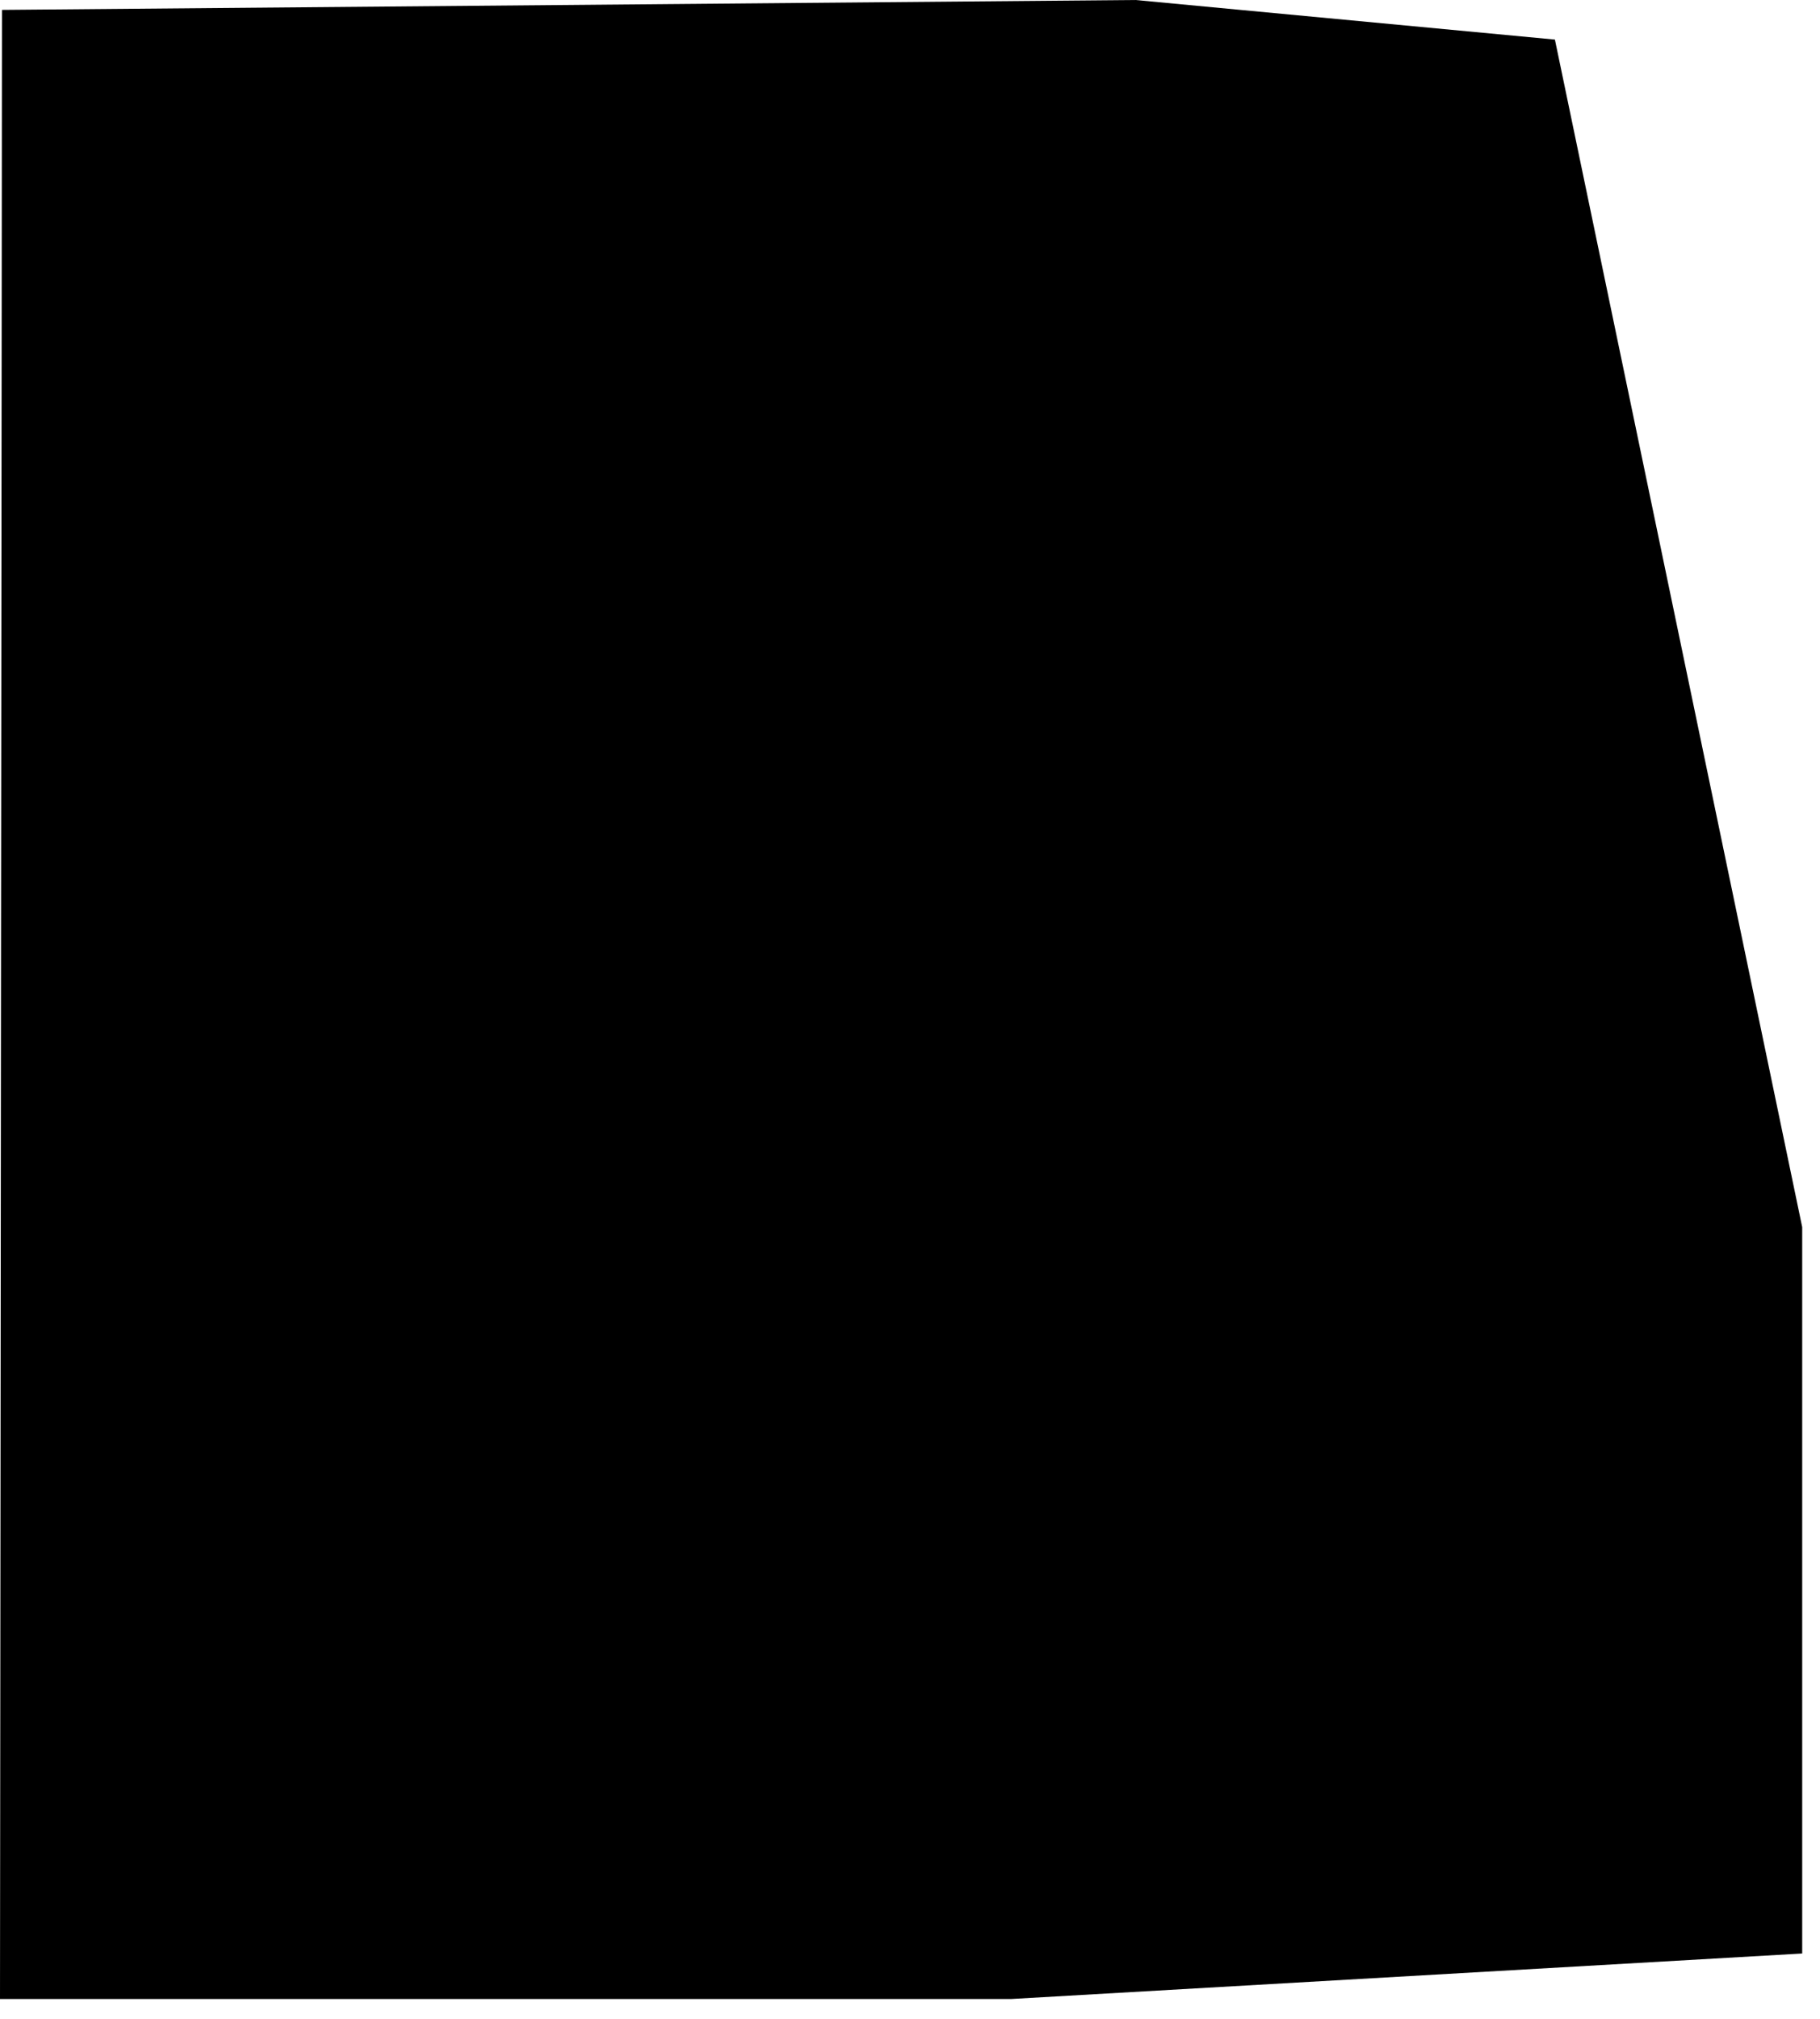 <?xml version="1.0" encoding="utf-8"?>
<svg version="1.1" id="Layer_1"
xmlns="http://www.w3.org/2000/svg"
xmlns:xlink="http://www.w3.org/1999/xlink"
xmlns:author="http://www.sothink.com"
width="46px" height="51px"
xml:space="preserve">
<g id="376" transform="matrix(1, 0, 0, 1, 21.65, 24.15)">
<path style="fill:#000000;fill-opacity:1" d="M17.65,-23.15L23.9 6.85L23.9 25.2L3.9 26.35L-21.65 26.35L-21.6 -23.9L7.05 -24.15L17.65 -23.15" />
</g>
</svg>
